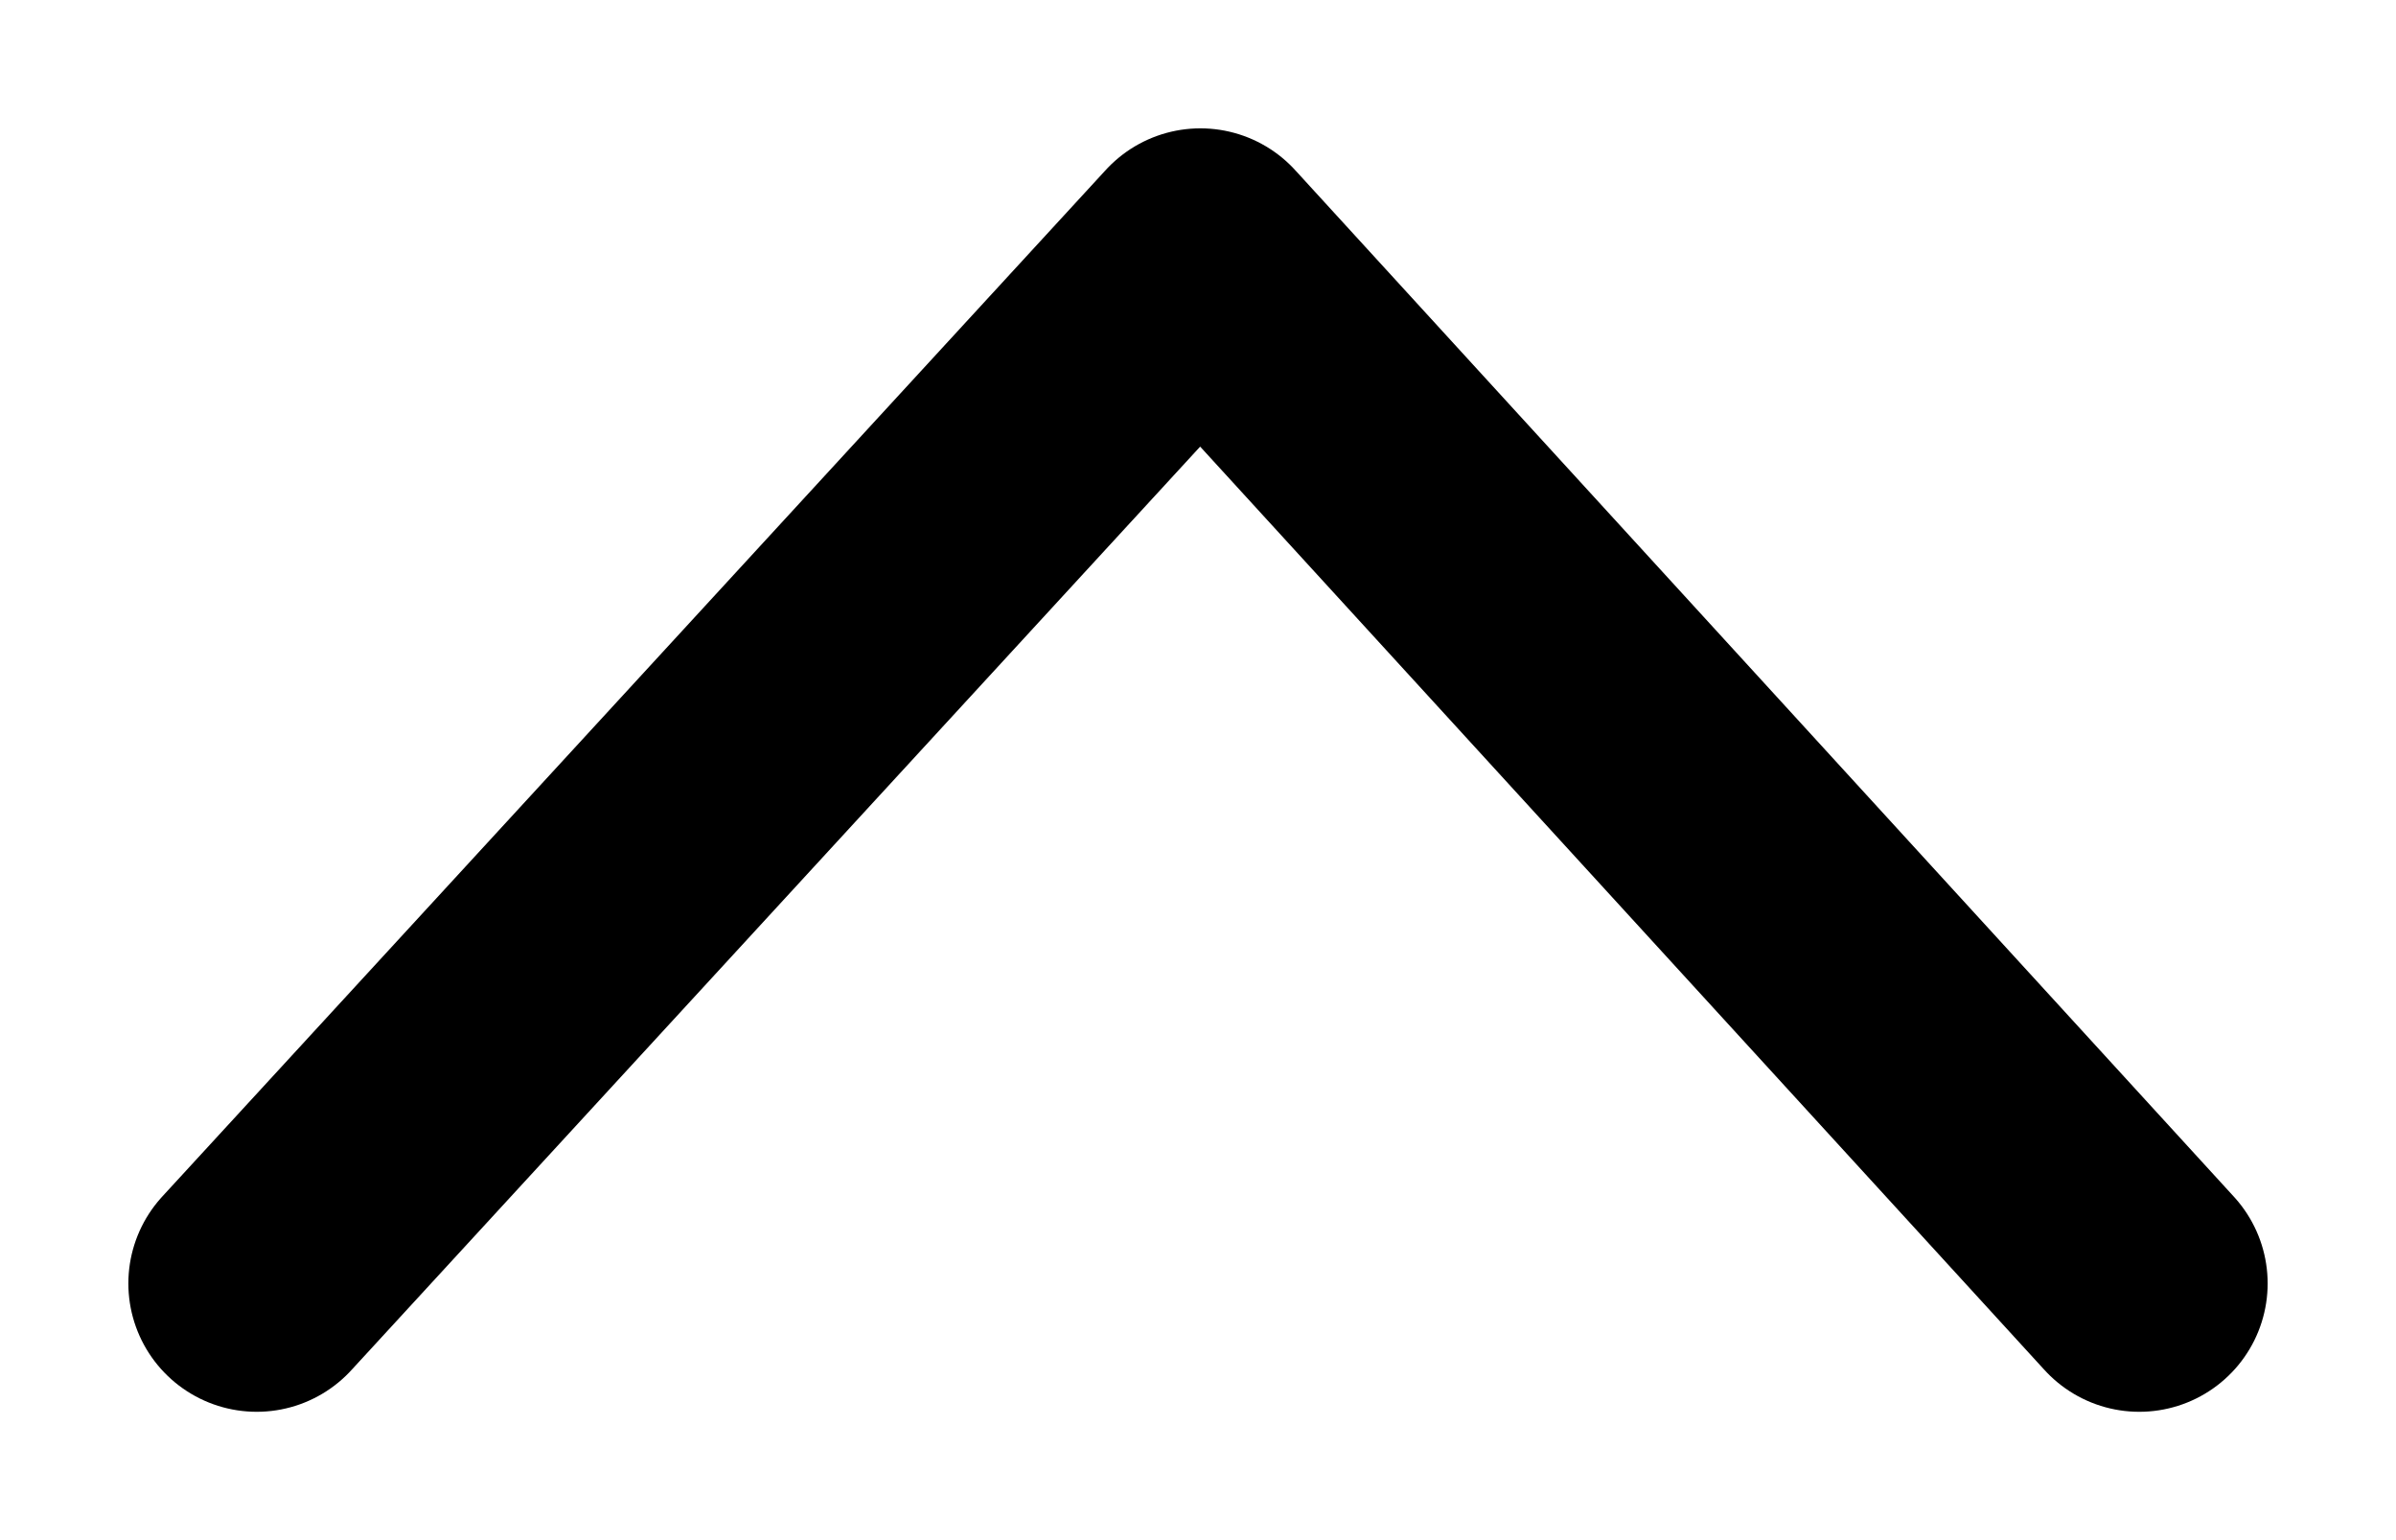 <svg xmlns="http://www.w3.org/2000/svg" width="14" height="9" viewBox="0 0 14 9">
    <g fill="none" fill-rule="evenodd">
        <path fill="#FFF" d="M-114-149h600v800h-600z"/>
        <path stroke="#000" stroke-linecap="round" stroke-linejoin="round" stroke-width="1.5" d="M12.5 7.5l-5.486-6-5.514 6"/>
    </g>
</svg>
